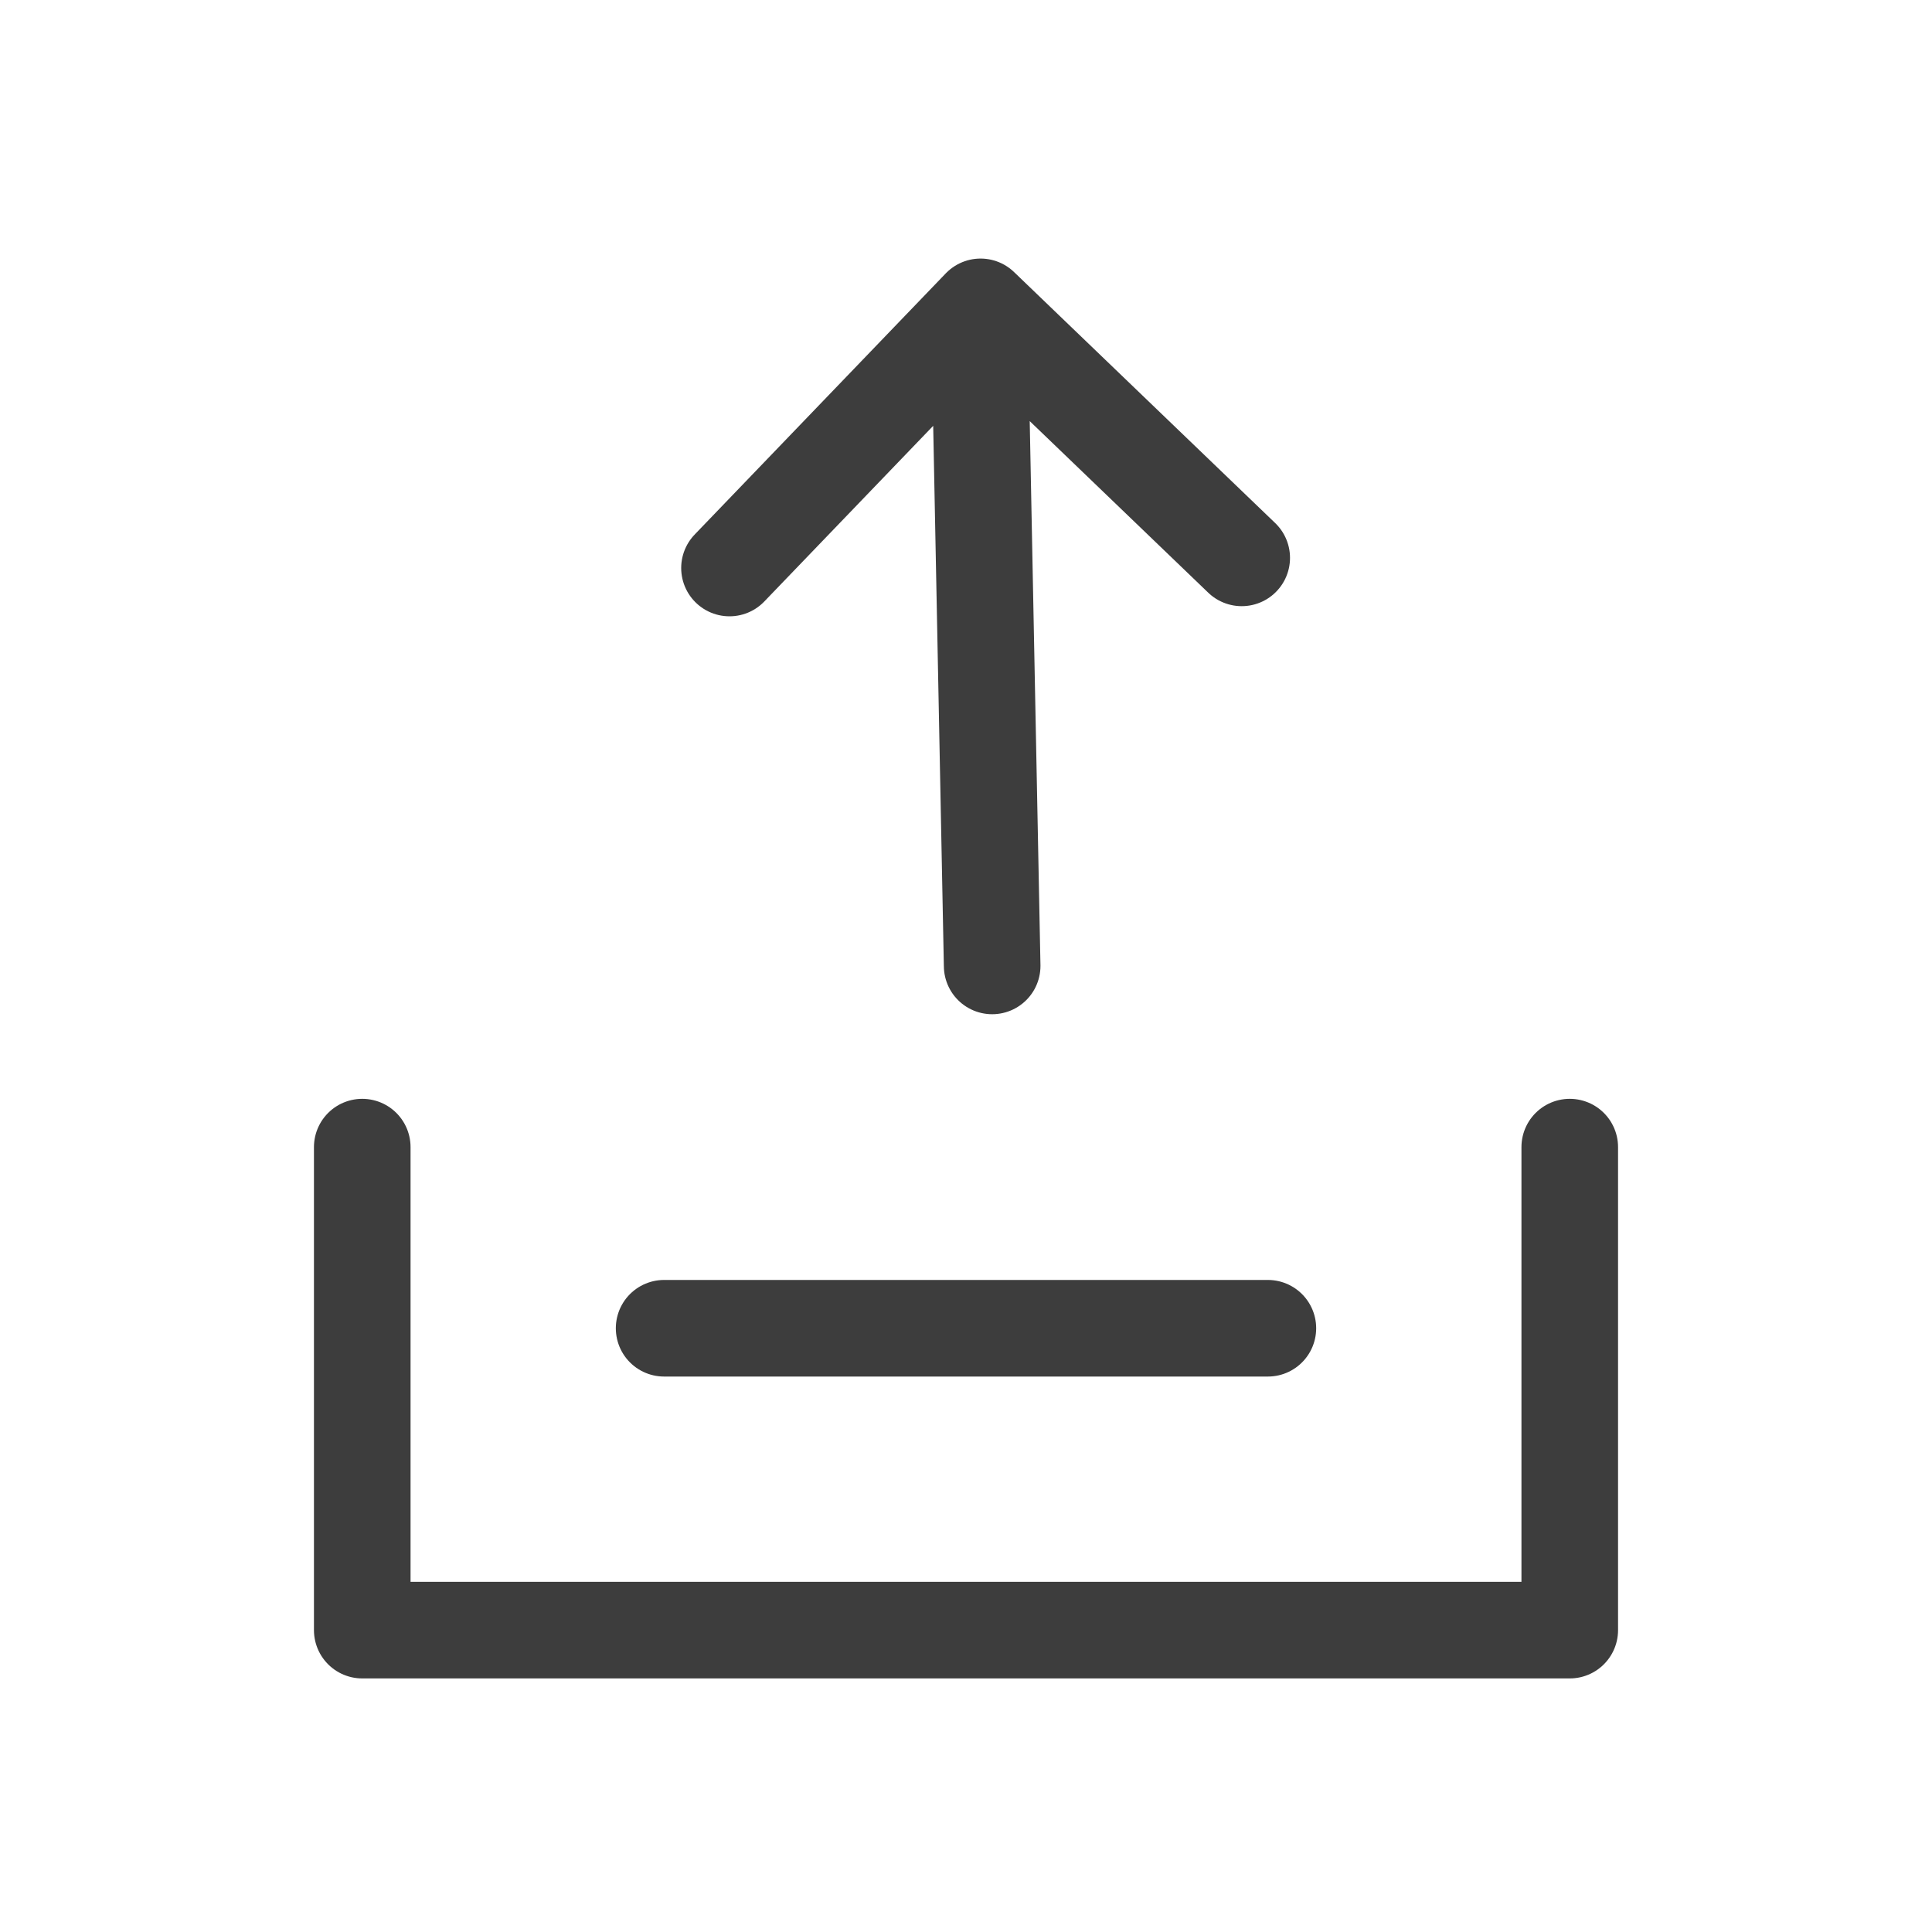 <svg width="24" height="24" viewBox="0 0 24 24" fill="none" xmlns="http://www.w3.org/2000/svg">
<g clip-path="url(#clip0_38_1072)">
<path d="M4.5 14.25V20.25H19.5V14.25M8.25 16.5H15.75M15.425 6.93L12.181 3.812L9.062 7.056M12.325 11.999L12.177 4.5" stroke="#3D3D3D" stroke-width="1.2" stroke-linecap="round" stroke-linejoin="round"/>
</g>
<defs>
<clipPath id="clip0_38_1072">
<rect width="24" height="24" fill="white"/>
</clipPath>
</defs>
</svg>
